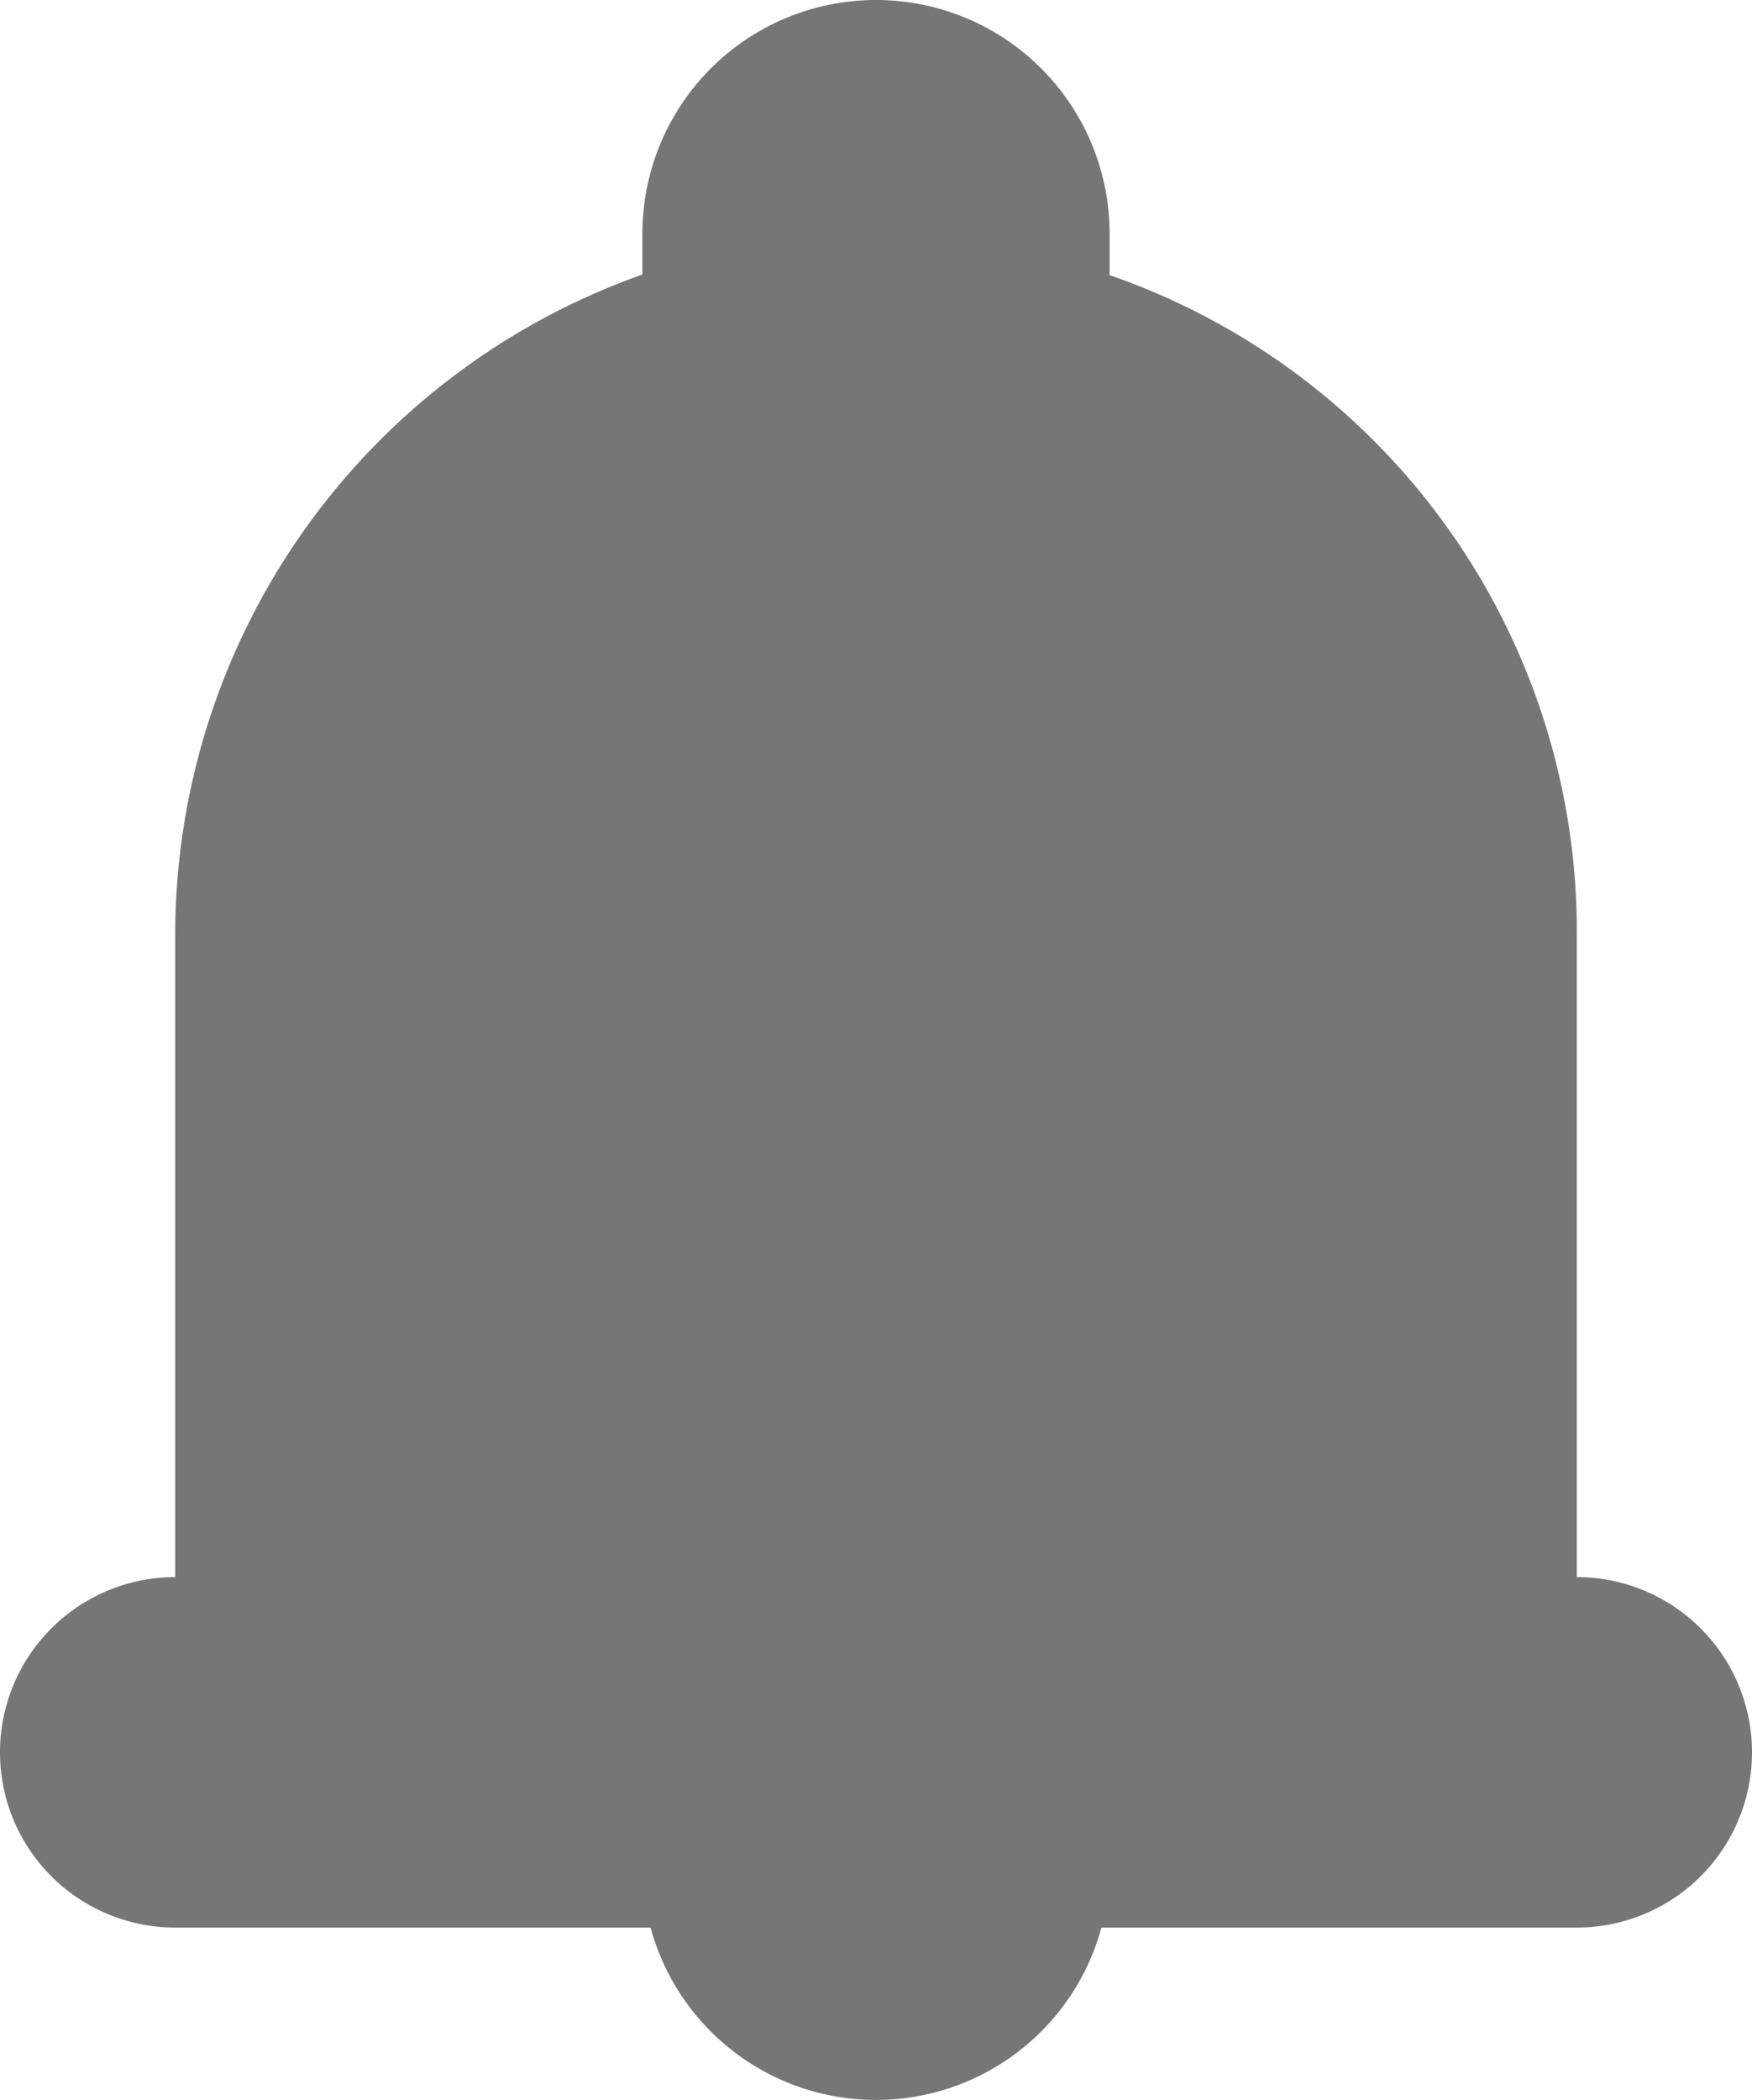 <svg xmlns="http://www.w3.org/2000/svg" width="18" height="21.571" viewBox="0 0 18 21.571"><defs><style>.a{fill:#767676;}</style></defs><path class="a" d="M25.2,22.2V15.6a7.134,7.134,0,0,0-4.8-6.774V8.4a2.4,2.4,0,0,0-4.8,0v.42a7.2,7.2,0,0,0-4.8,6.78v6.6a1.8,1.8,0,0,0,0,3.6h4.884a2.4,2.4,0,0,0,4.632,0H25.2a1.8,1.8,0,1,0,0-3.6Z" transform="translate(-9 -6)"/></svg>